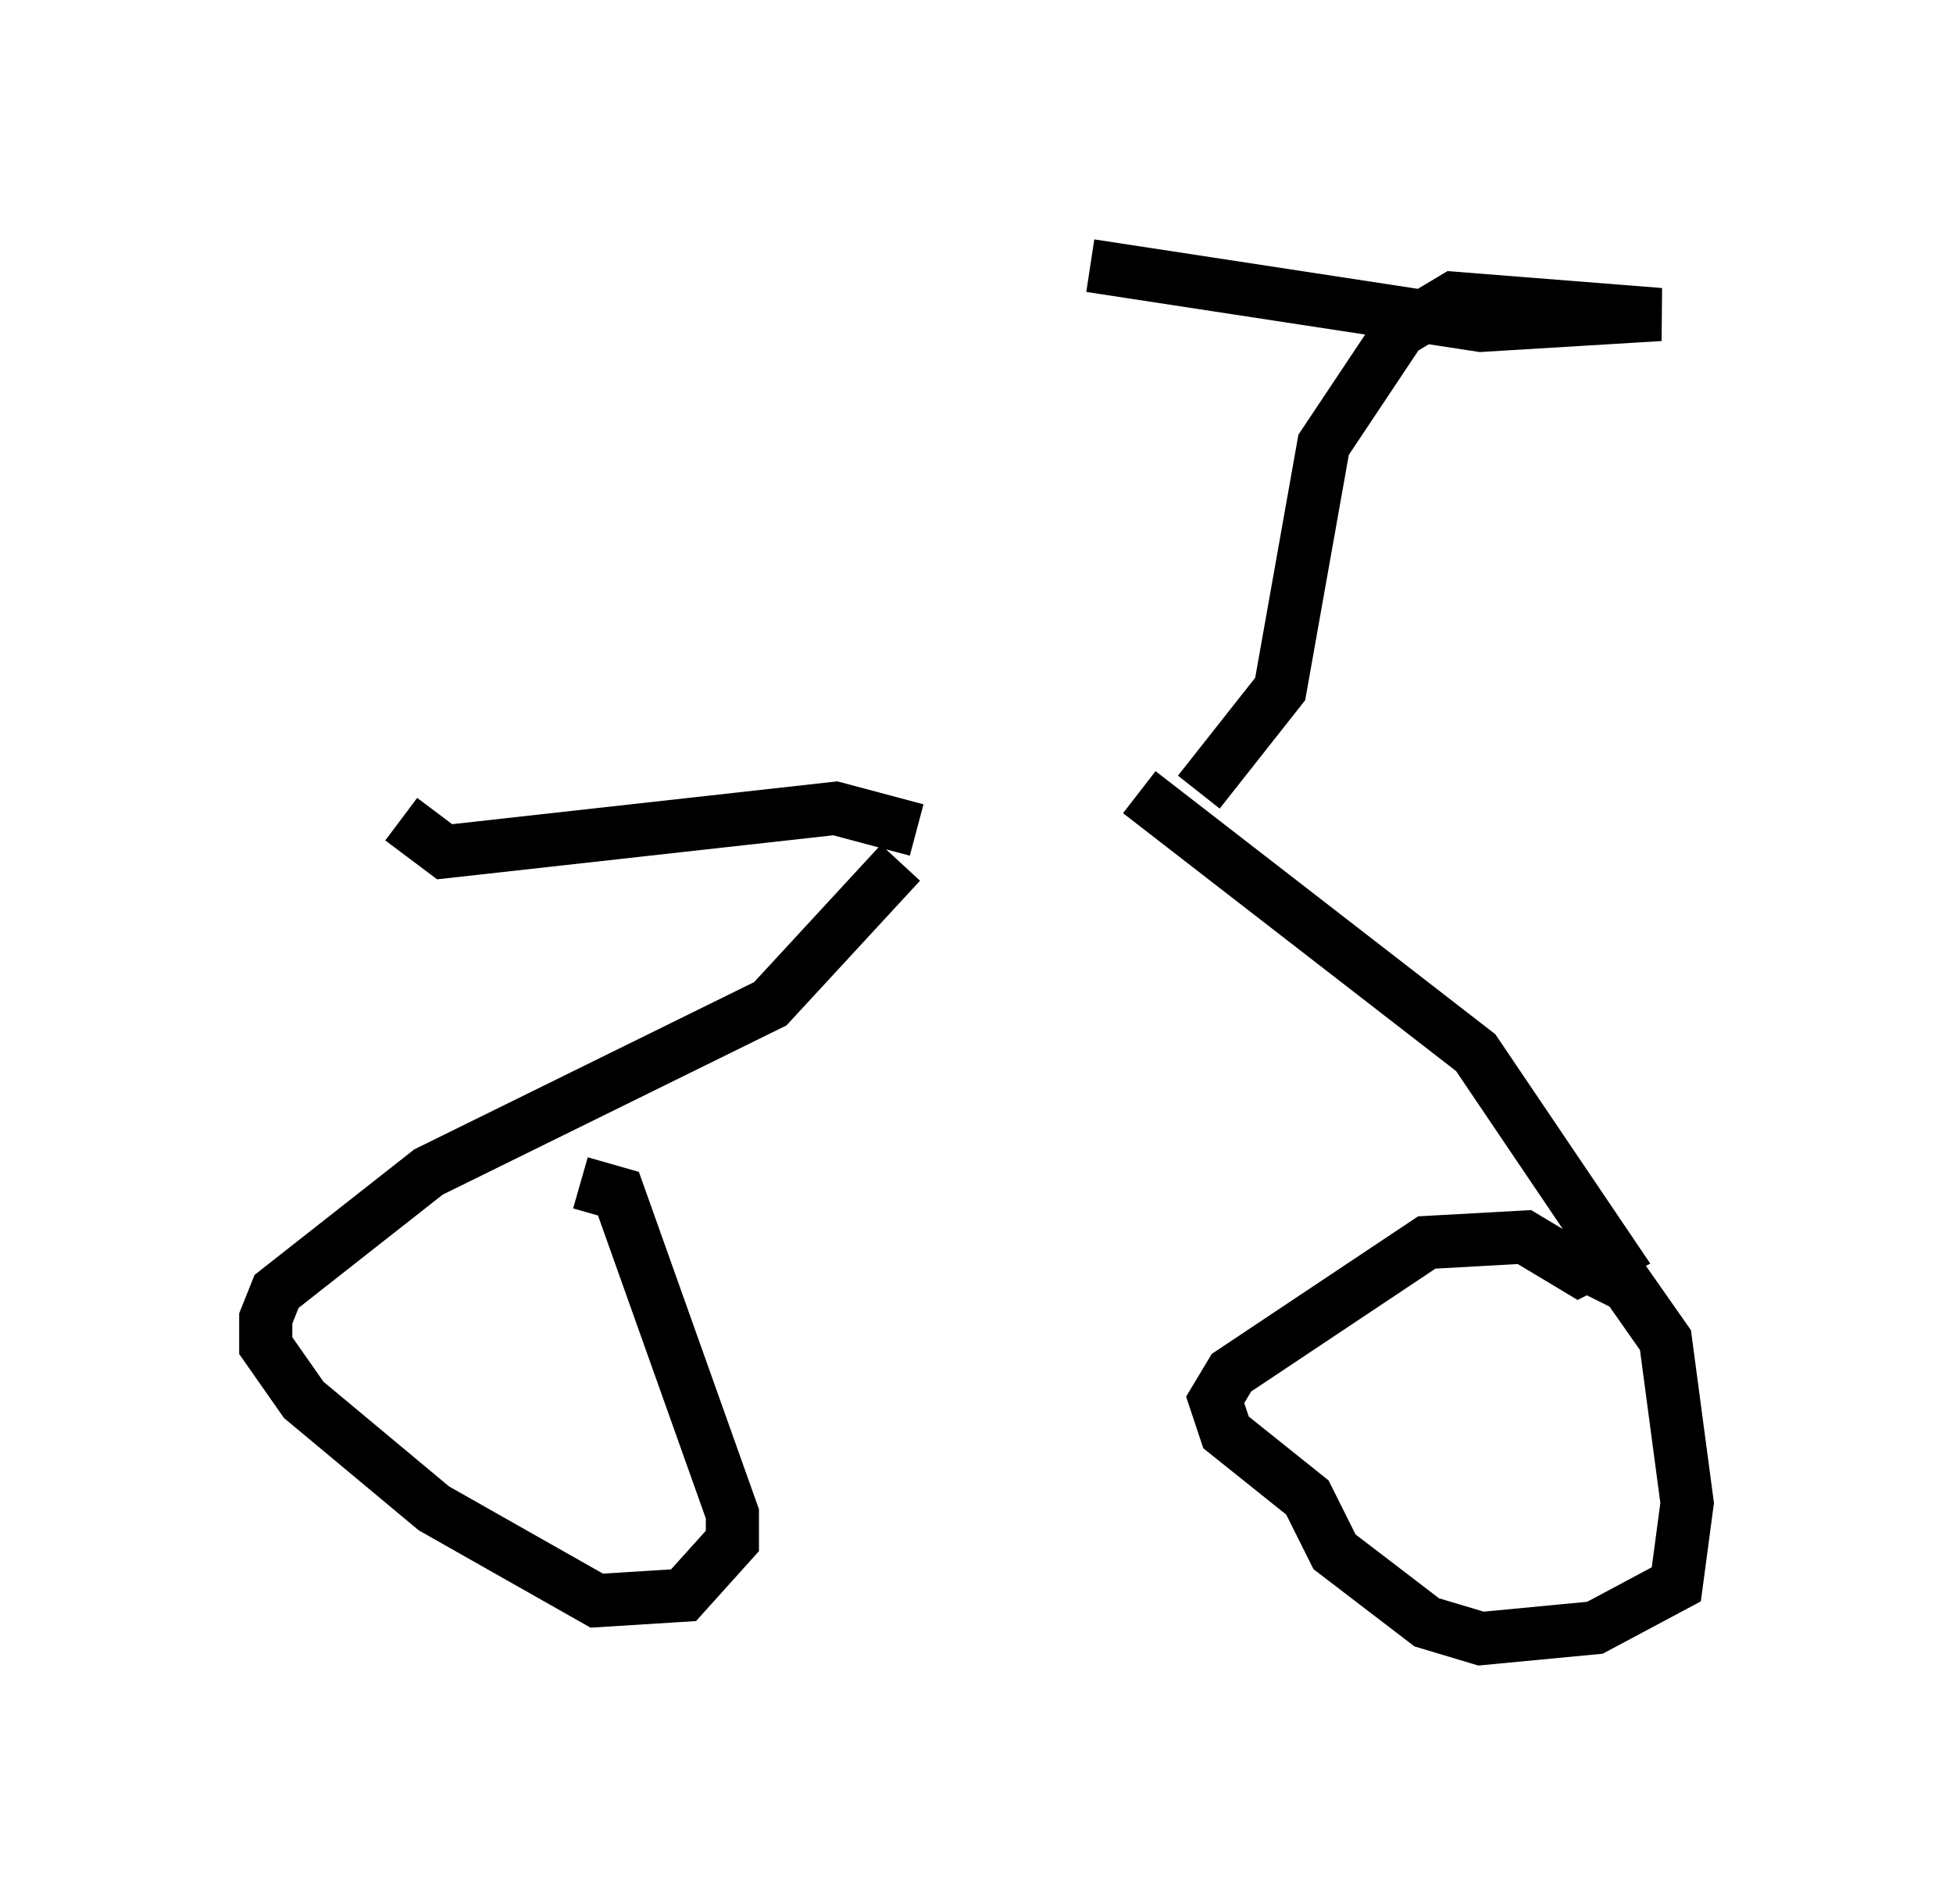 <?xml version="1.0" encoding="utf-8" ?>
<svg baseProfile="full" height="35.827" version="1.1" width="36.746" xmlns="http://www.w3.org/2000/svg" xmlns:ev="http://www.w3.org/2001/xml-events" xmlns:xlink="http://www.w3.org/1999/xlink"><defs /><rect fill="white" height="35.827" width="36.746" x="0" y="0" /><path d="M16.331, 15.719 m5.308, -0.408 m-4.696, 0.919 l-2.45, 2.654 -6.431, 3.165 l-2.858, 2.246 -0.204, 0.51 l0.0, 0.51 0.715, 1.021 l2.45, 2.042 3.063, 1.735 l1.633, -0.102 0.919, -1.021 l0.0, -0.51 -2.144, -6.023 l-0.715, -0.204 m10.515, -7.35 l6.329, 4.9 2.552, 3.777 l-0.613, 0.306 -1.021, -0.613 l-1.838, 0.102 -3.675, 2.45 l-0.306, 0.51 0.204, 0.613 l1.531, 1.225 0.51, 1.021 l1.735, 1.327 1.021, 0.306 l2.144, -0.204 1.531, -0.817 l0.204, -1.531 -0.408, -3.063 l-0.715, -1.021 -0.817, -0.408 m-7.248, -8.881 l1.531, -1.94 0.817, -4.594 l1.429, -2.144 1.021, -0.613 l3.879, 0.306 -3.369, 0.204 l-7.35, -1.123 m-3.267, 10.617 l-1.531, -0.408 -7.35, 0.817 l-0.817, -0.613 " fill="none" stroke="black" stroke-width="1" /></svg>